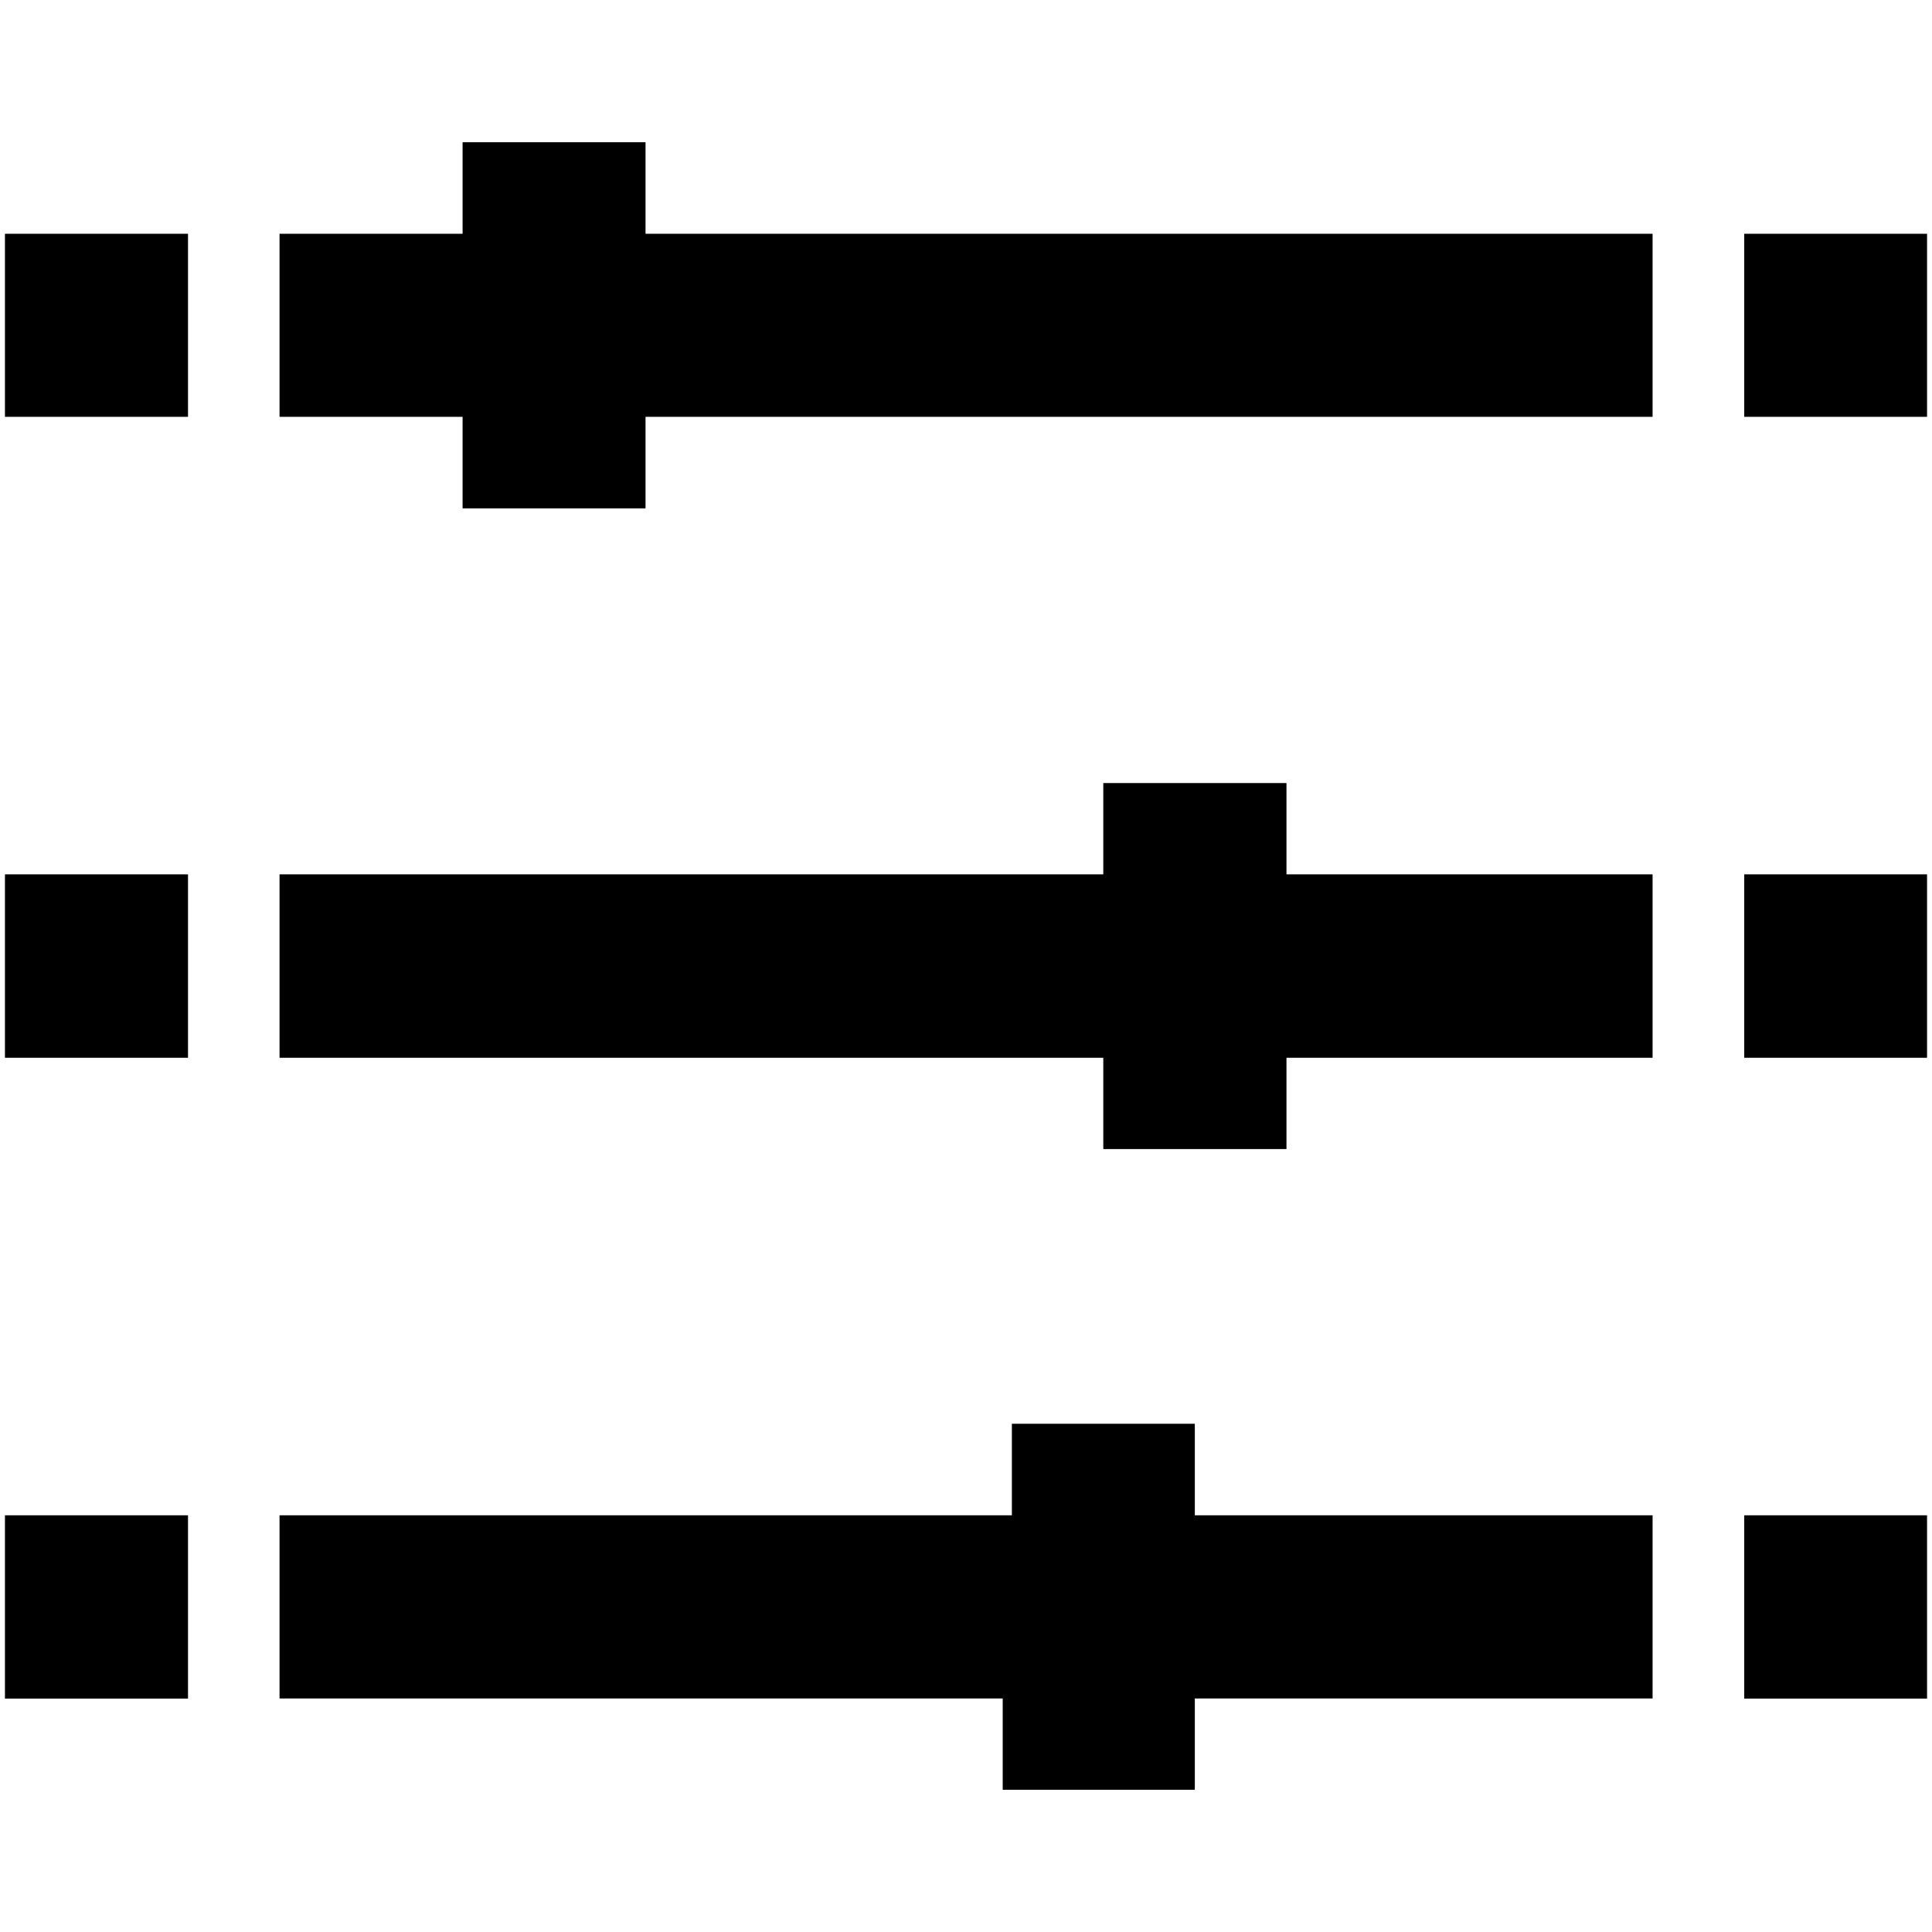 <?xml version="1.0" encoding="utf-8"?>
<svg version="1.1" id="Layer_1" xmlns="http://www.w3.org/2000/svg" xmlns:xlink="http://www.w3.org/1999/xlink" x="0px" y="0px"
	 width="16px" height="16px" viewBox="0 0 16 16" enable-background="new 0 0 16 16" xml:space="preserve">
<g>
	<rect x="0.041" y="7.241" width="1.516" height="1.519"/>
	<rect x="0.041" y="1.936" width="1.516" height="1.516"/>
	<rect x="0.041" y="12.549" width="1.516" height="1.518"/>
	<polygon points="9.895,11.791 8.38,11.791 8.38,12.549 2.315,12.549 2.315,14.066 8.304,14.066 8.304,14.822
		9.895,14.822 9.895,14.066 13.686,14.066 13.686,12.549 9.895,12.549 	"/>
	<rect x="14.445" y="1.936" width="1.514" height="1.516"/>
	<rect x="14.445" y="7.241" width="1.514" height="1.519"/>
	<rect x="14.445" y="12.549" width="1.514" height="1.518"/>
	<polygon points="10.654,6.485 9.137,6.485 9.137,7.241 2.315,7.241 2.315,8.76 9.137,8.76 9.137,9.516
		10.654,9.516 10.654,8.76 13.686,8.76 13.686,7.241 10.654,7.241 	"/>
	<polygon points="5.346,1.178 3.831,1.178 3.831,1.936 2.315,1.936 2.315,3.452 3.831,3.452 3.831,4.21 5.346,4.21
		5.346,3.452 13.686,3.452 13.686,1.936 5.346,1.936 	"/>
</g>
</svg>
